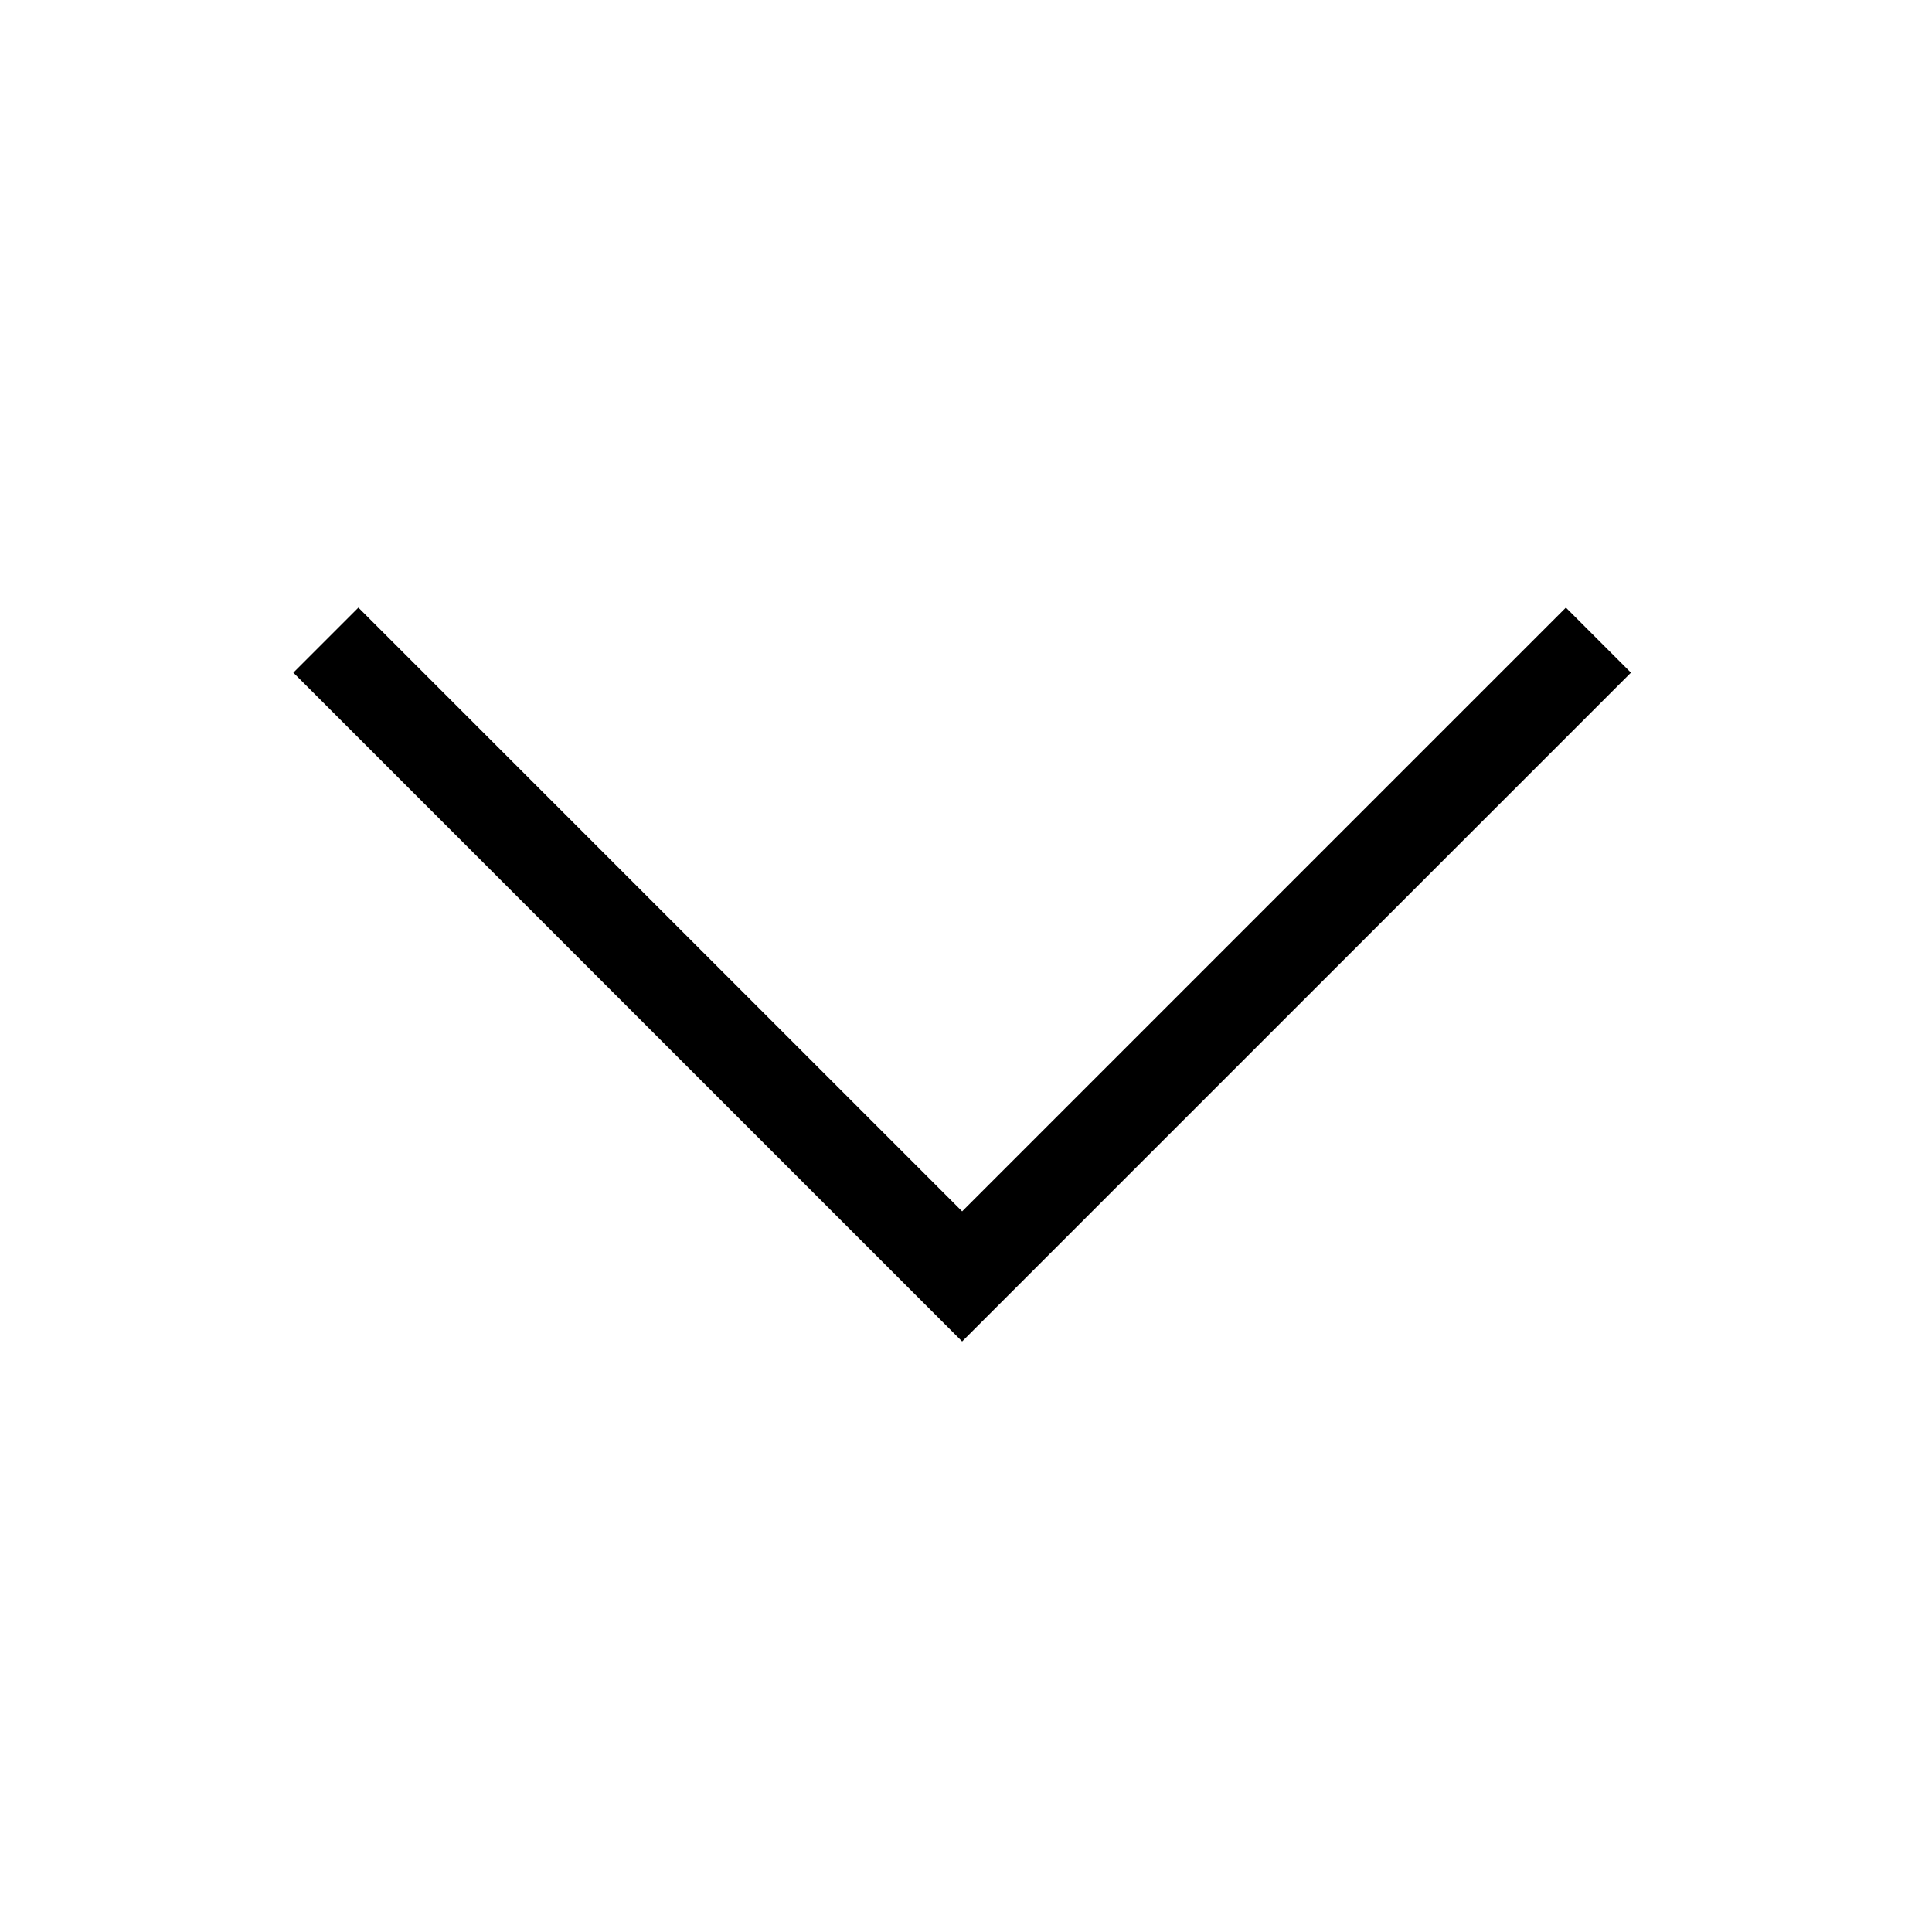 <svg xmlns="http://www.w3.org/2000/svg" width="42" height="42" viewBox="0 0 42 42">
    <path fill="none" fill-rule="evenodd" stroke="#000" stroke-width="2" d="M7.084 13.916l13.832 13.832 13.832-13.832"/>
</svg>
